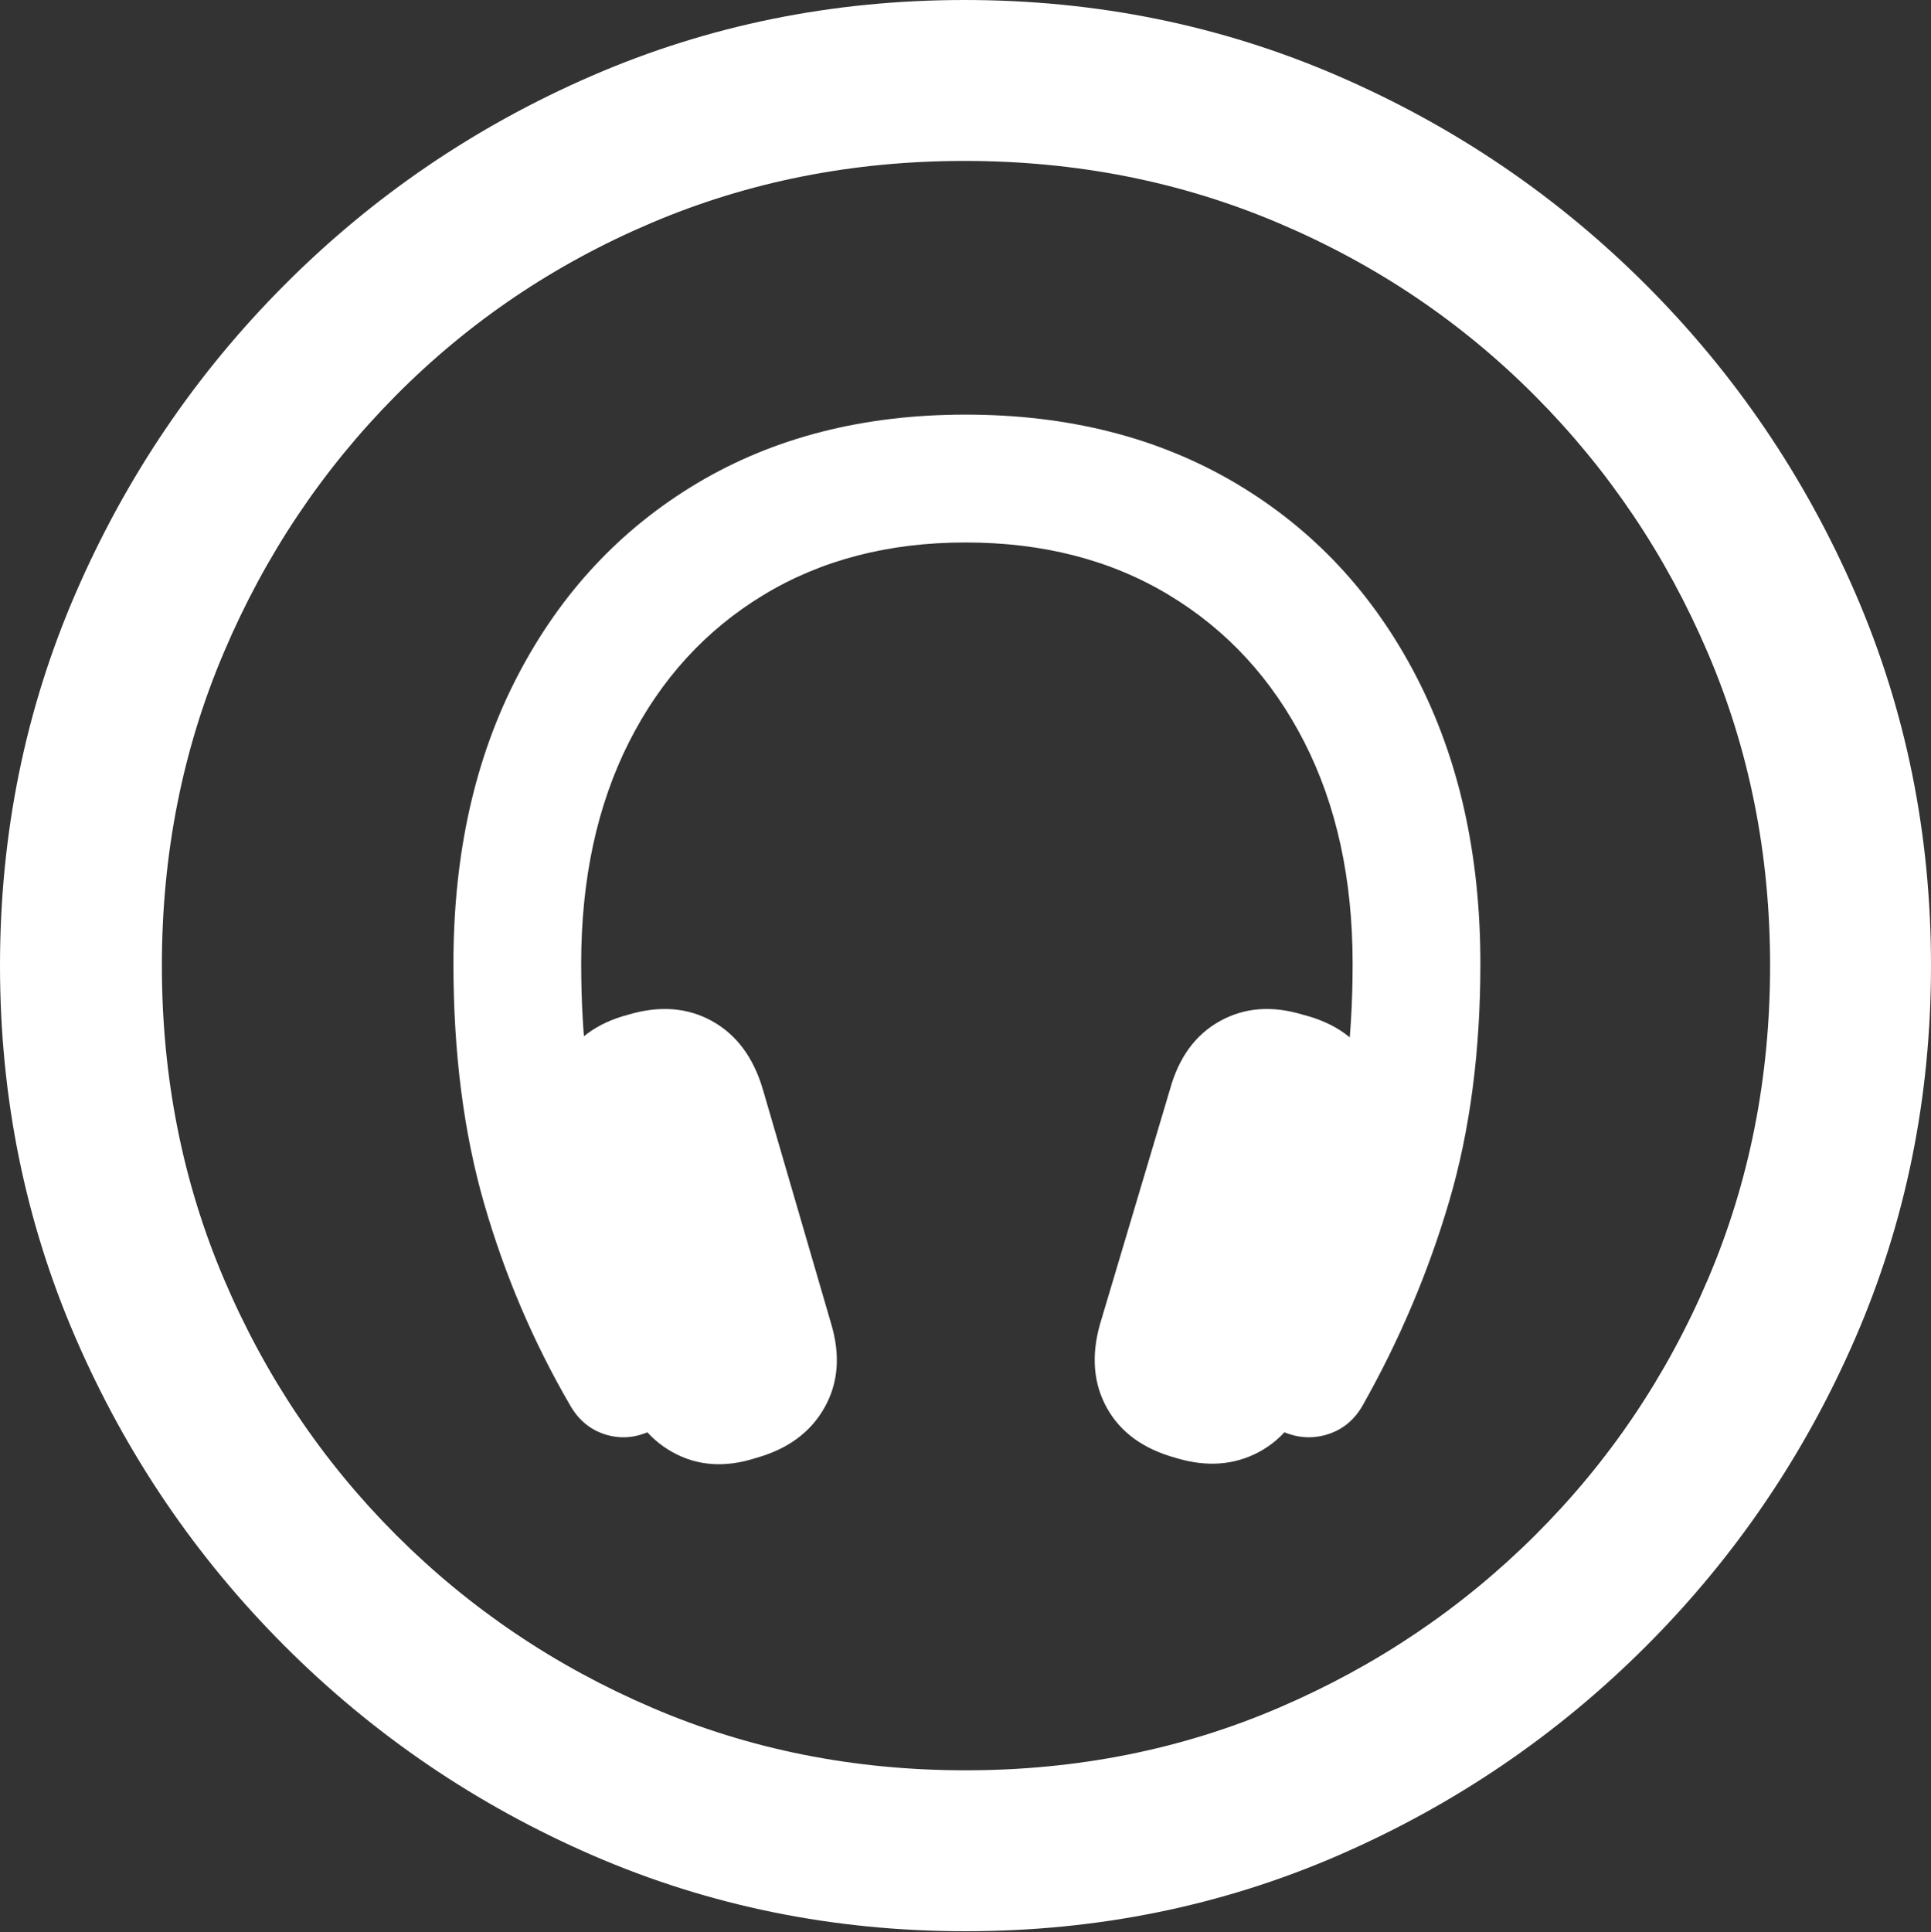 <?xml version="1.0" encoding="UTF-8"?>
<!--Generator: Apple Native CoreSVG 175.5-->
<!DOCTYPE svg
PUBLIC "-//W3C//DTD SVG 1.1//EN"
       "http://www.w3.org/Graphics/SVG/1.1/DTD/svg11.dtd">
<svg version="1.1" xmlns="http://www.w3.org/2000/svg" xmlns:xlink="http://www.w3.org/1999/xlink" width="19.922" height="19.932">
 <rect width="100%" height="100%" fill="#333333" stroke="none"/>
 <g>
  <rect height="19.932" opacity="0" width="19.922" x="0" y="0"/>
  <path d="M9.961 19.922Q12.002 19.922 13.804 19.141Q15.605 18.359 16.982 16.982Q18.359 15.605 19.141 13.804Q19.922 12.002 19.922 9.961Q19.922 7.92 19.141 6.118Q18.359 4.316 16.982 2.939Q15.605 1.562 13.799 0.781Q11.992 0 9.951 0Q7.91 0 6.108 0.781Q4.307 1.562 2.935 2.939Q1.562 4.316 0.781 6.118Q0 7.92 0 9.961Q0 12.002 0.781 13.804Q1.562 15.605 2.939 16.982Q4.316 18.359 6.118 19.141Q7.92 19.922 9.961 19.922ZM9.961 18.262Q8.232 18.262 6.729 17.617Q5.225 16.973 4.087 15.835Q2.949 14.697 2.31 13.193Q1.67 11.69 1.67 9.961Q1.67 8.232 2.31 6.729Q2.949 5.225 4.082 4.082Q5.215 2.939 6.719 2.3Q8.223 1.66 9.951 1.66Q11.68 1.66 13.188 2.3Q14.697 2.939 15.835 4.082Q16.973 5.225 17.617 6.729Q18.262 8.232 18.262 9.961Q18.262 11.69 17.622 13.193Q16.982 14.697 15.84 15.835Q14.697 16.973 13.193 17.617Q11.69 18.262 9.961 18.262Z" fill="#ffffff"/>
  <path d="M4.678 9.941Q4.678 11.318 4.995 12.417Q5.312 13.516 5.879 14.492Q6.016 14.736 6.27 14.805Q6.523 14.873 6.777 14.727Q7.021 14.609 7.085 14.346Q7.148 14.082 7.012 13.818Q6.523 12.94 6.26 12.036Q5.996 11.133 5.996 9.941Q5.996 8.633 6.489 7.656Q6.982 6.68 7.876 6.138Q8.77 5.596 9.961 5.596Q11.162 5.596 12.06 6.138Q12.959 6.68 13.457 7.656Q13.955 8.633 13.955 9.941Q13.955 11.133 13.687 12.036Q13.418 12.94 12.92 13.818Q12.783 14.072 12.852 14.336Q12.92 14.6 13.154 14.727Q13.408 14.873 13.667 14.805Q13.926 14.736 14.062 14.492Q14.629 13.486 14.951 12.393Q15.273 11.299 15.273 9.941Q15.273 8.252 14.609 6.973Q13.945 5.693 12.749 4.985Q11.553 4.277 9.961 4.277Q8.379 4.277 7.192 4.985Q6.006 5.693 5.342 6.968Q4.678 8.242 4.678 9.941ZM6.416 14.277Q6.553 14.766 6.938 14.98Q7.324 15.195 7.803 15.039Q8.291 14.902 8.506 14.521Q8.721 14.141 8.574 13.652L7.871 11.24Q7.725 10.742 7.344 10.532Q6.963 10.322 6.475 10.469Q5.996 10.596 5.781 10.981Q5.566 11.367 5.703 11.846ZM13.516 14.277L14.219 11.846Q14.365 11.367 14.155 10.981Q13.945 10.596 13.447 10.469Q12.969 10.322 12.588 10.532Q12.207 10.742 12.07 11.24L11.348 13.662Q11.211 14.15 11.421 14.526Q11.631 14.902 12.129 15.039Q12.607 15.185 12.993 14.976Q13.379 14.766 13.516 14.277Z" fill="#ffffff"/>
 </g>
</svg>
